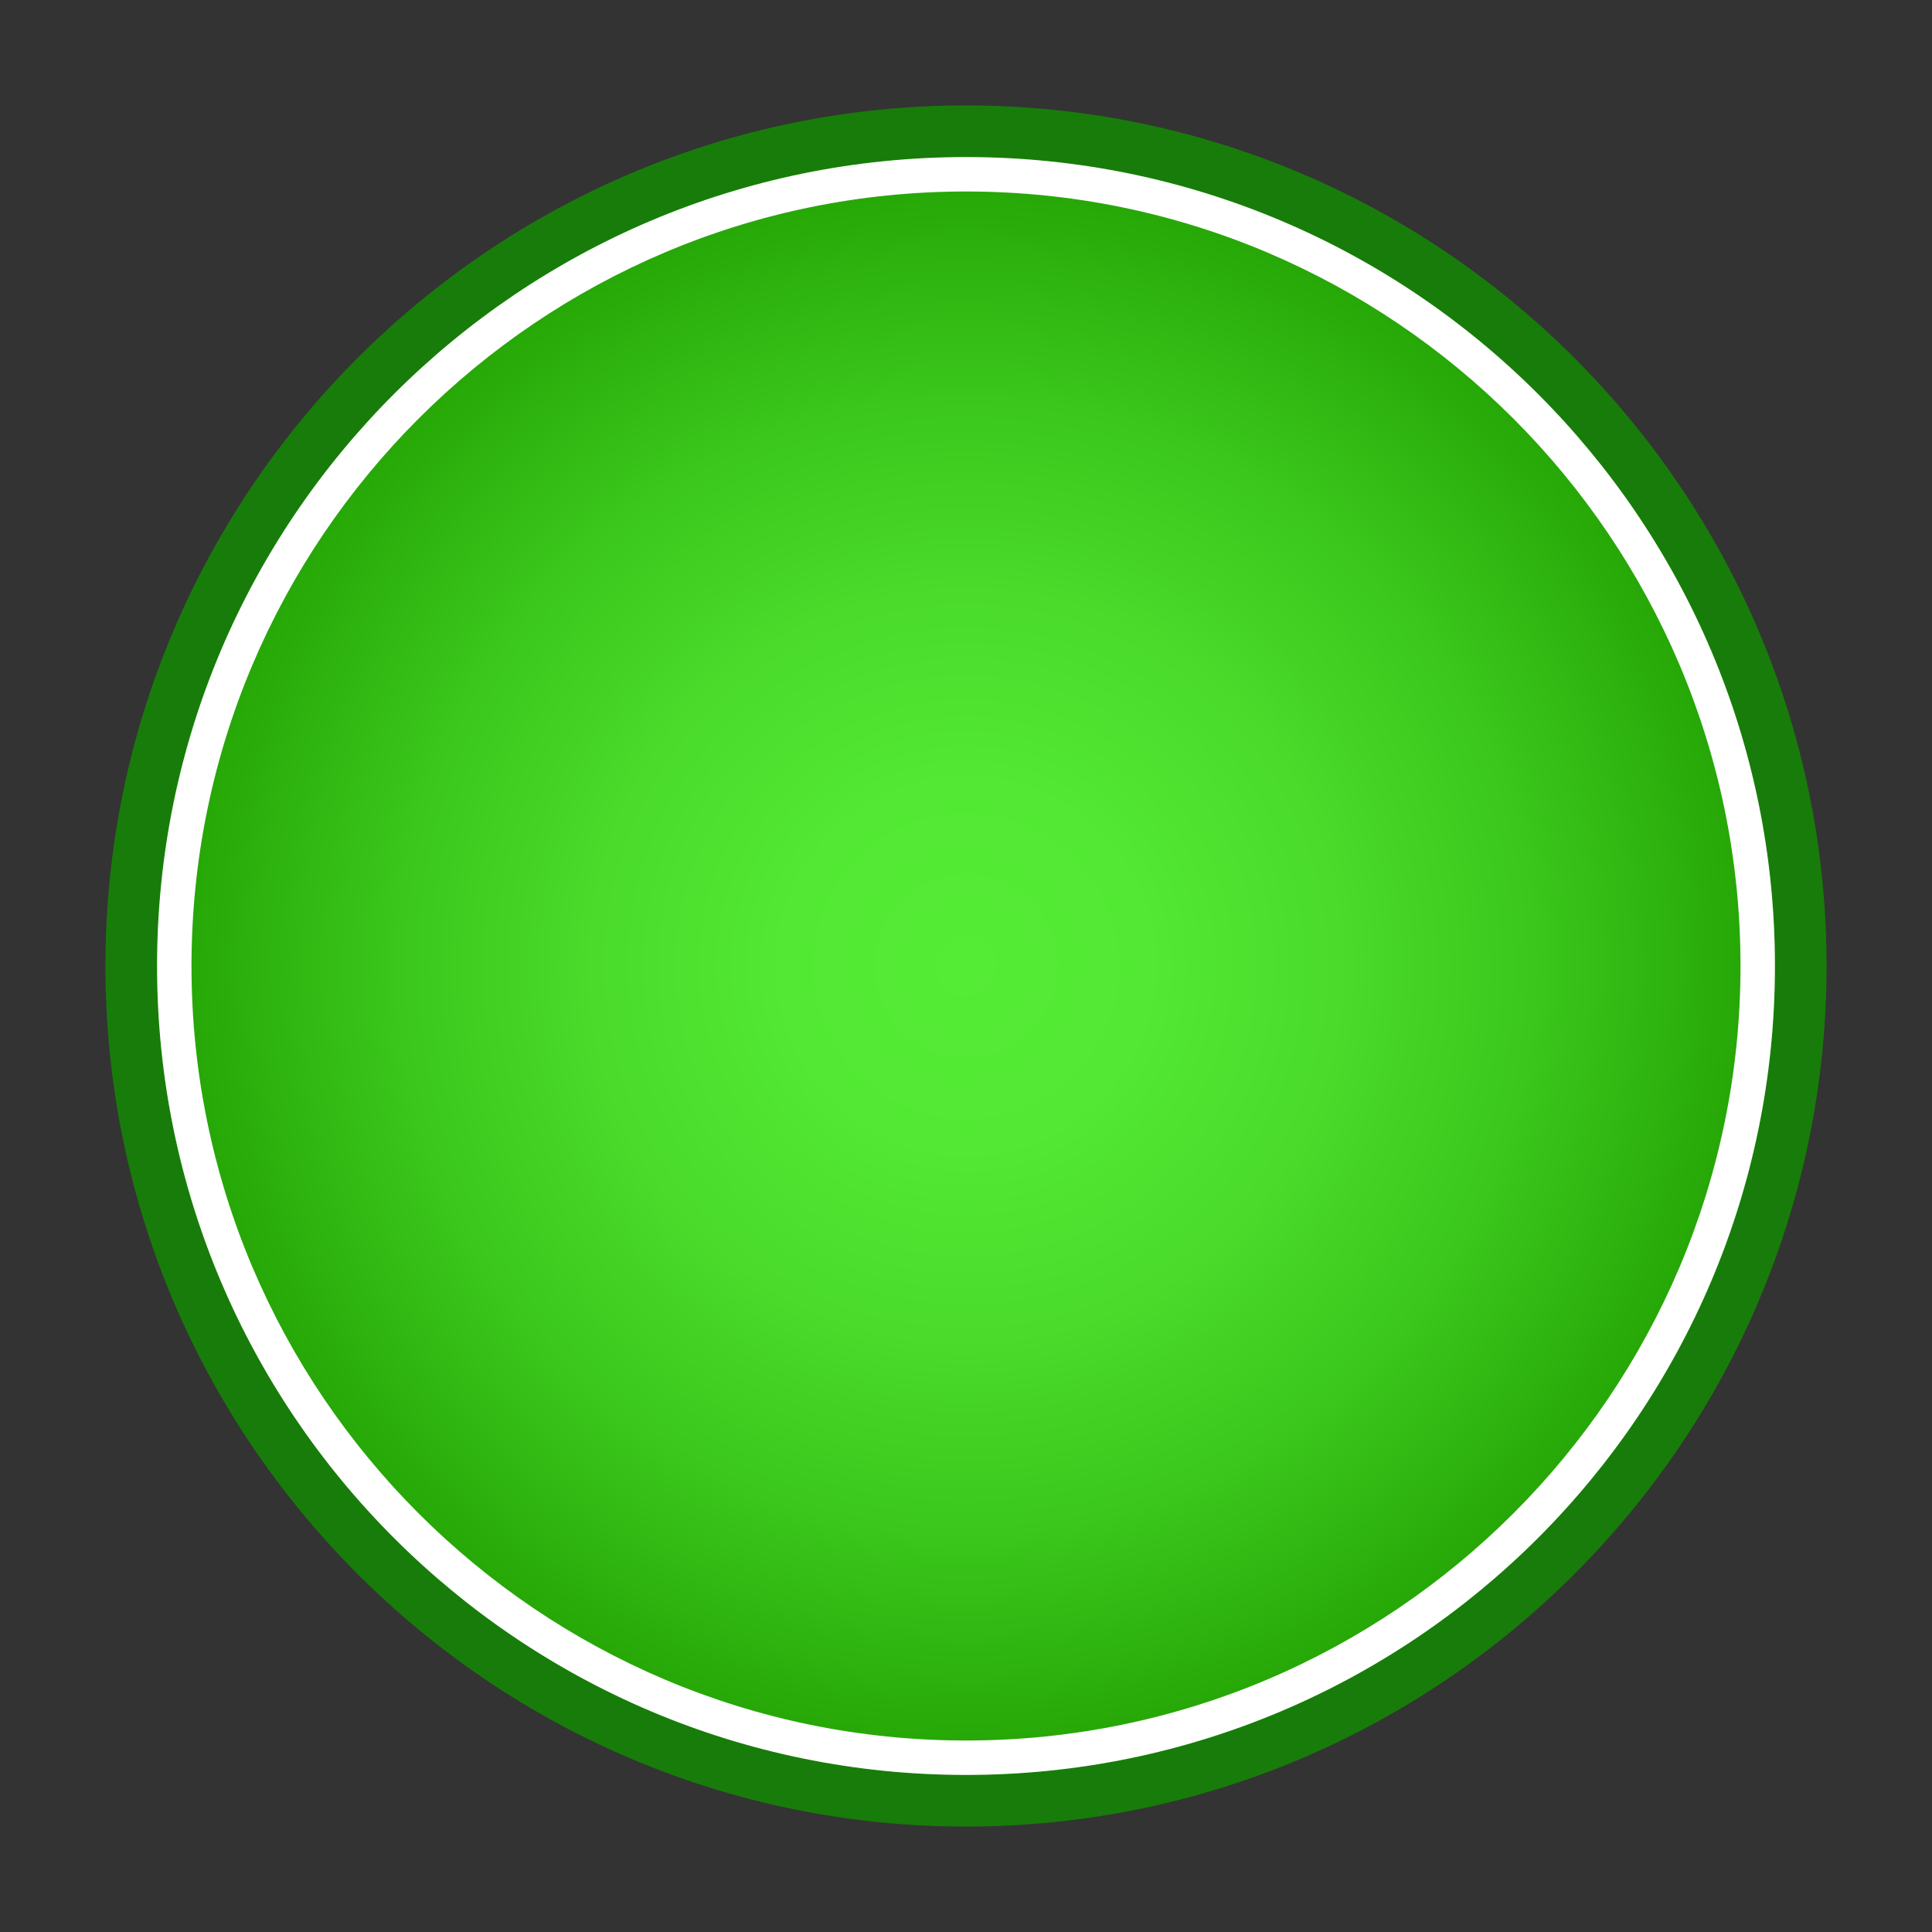 <svg xmlns="http://www.w3.org/2000/svg" width="112.252" height="112.253"><rect width="100%" height="100%" fill="#333333" stroke="none"/><radialGradient id="a" cx="152.126" cy="-173.874" r="48.5" gradientTransform="matrix(1 0 0 -1 -96 -117.747)" gradientUnits="userSpaceOnUse"><stop offset="0" stop-color="#55ec36"/><stop offset=".22" stop-color="#52e833"/><stop offset=".448" stop-color="#4adb2b"/><stop offset=".68" stop-color="#3bc71c"/><stop offset=".913" stop-color="#28aa09"/><stop offset="1" stop-color="#1f9d00"/></radialGradient><path d="M56.126 104.626c-26.743 0-48.5-21.758-48.5-48.5 0-26.743 21.757-48.5 48.5-48.5s48.5 21.757 48.5 48.5-21.757 48.5-48.5 48.5z" fill="url(#a)"/><path d="M56.126 9.126c25.958 0 47 21.043 47 47 0 25.958-21.042 47-47 47s-47-21.043-47-47 21.042-47 47-47m0-3c-27.57 0-50 22.431-50 50 0 27.57 22.43 50 50 50s50-22.431 50-50-22.43-50-50-50z" fill="#187c0a"/><path d="M56.126 11.126c24.812 0 45 20.188 45 45 0 24.813-20.188 45-45 45-24.813 0-45-20.188-45-45s20.187-45 45-45m0-2c-25.958 0-47 21.043-47 47 0 25.958 21.042 47 47 47s47-21.043 47-47-21.043-47-47-47z" fill="#fff"/></svg>